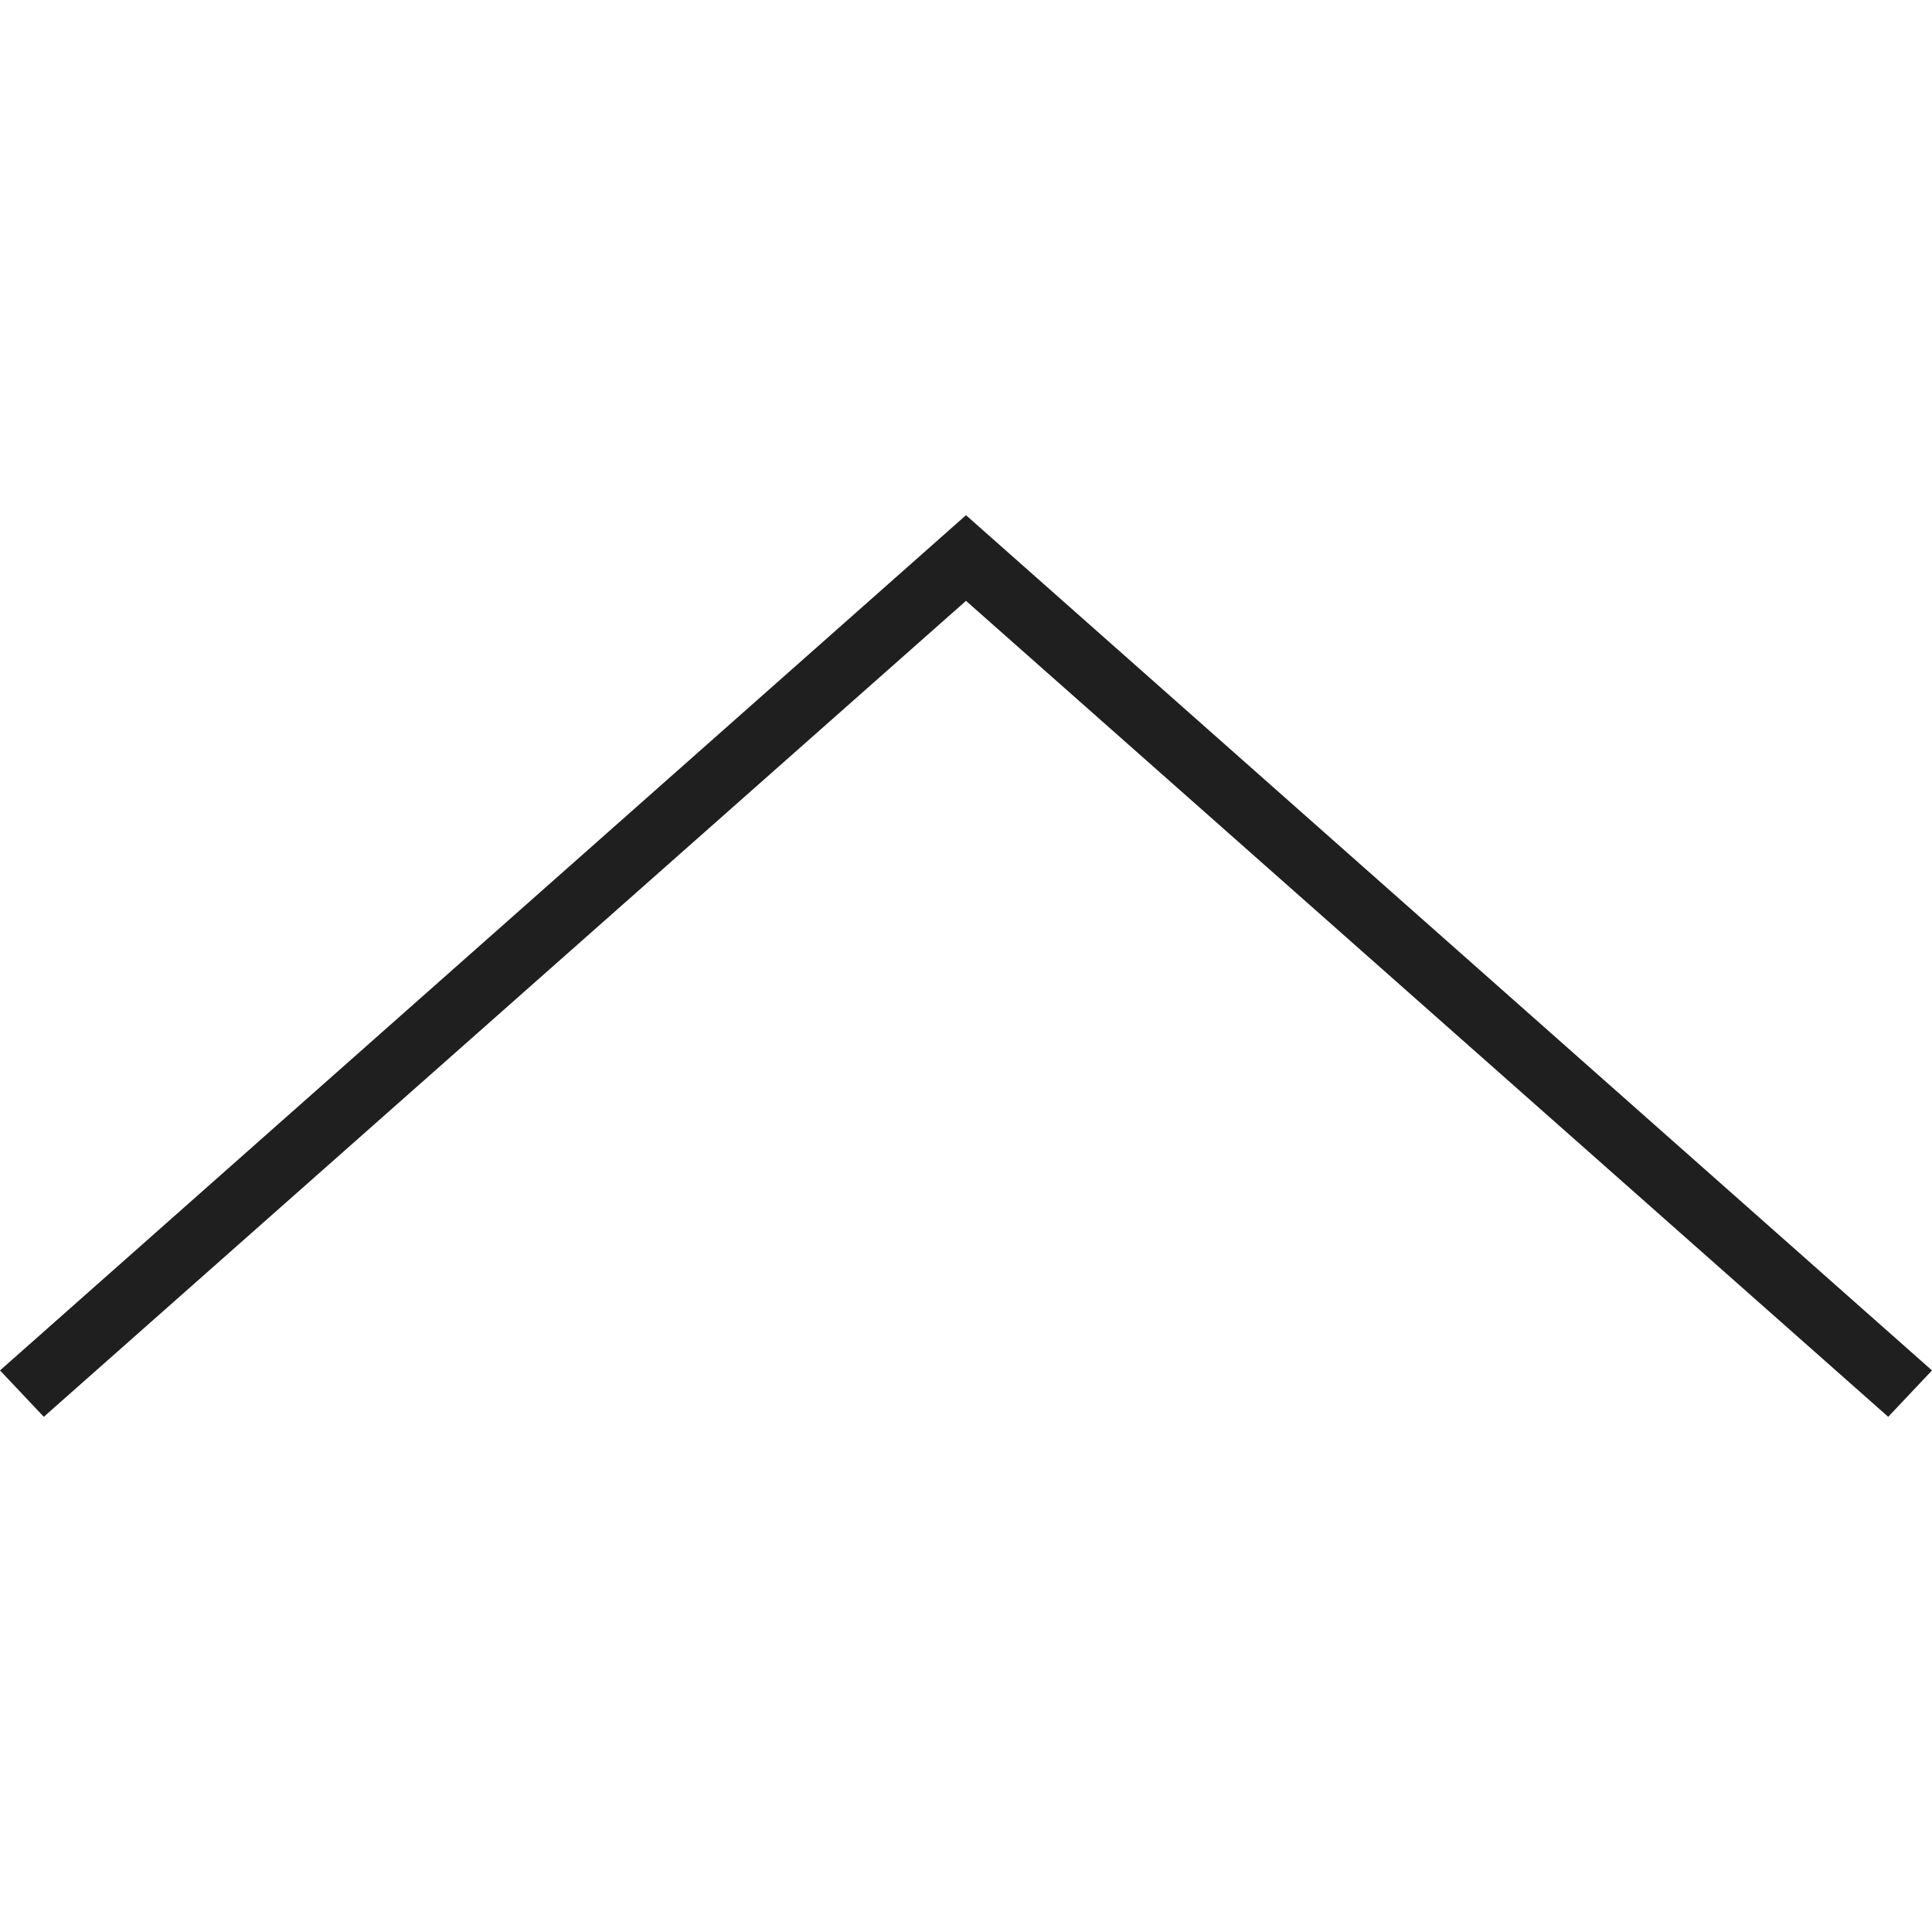 <svg xmlns="http://www.w3.org/2000/svg" viewBox="0 0 30 30"><defs><style>.a{fill:#1f1f1f;}</style></defs><title>chevron-up-lg</title><polygon class="a" points="15 8 30 21.28 29.32 22 15 9.33 0.68 22 0 21.28 15 8"/></svg>